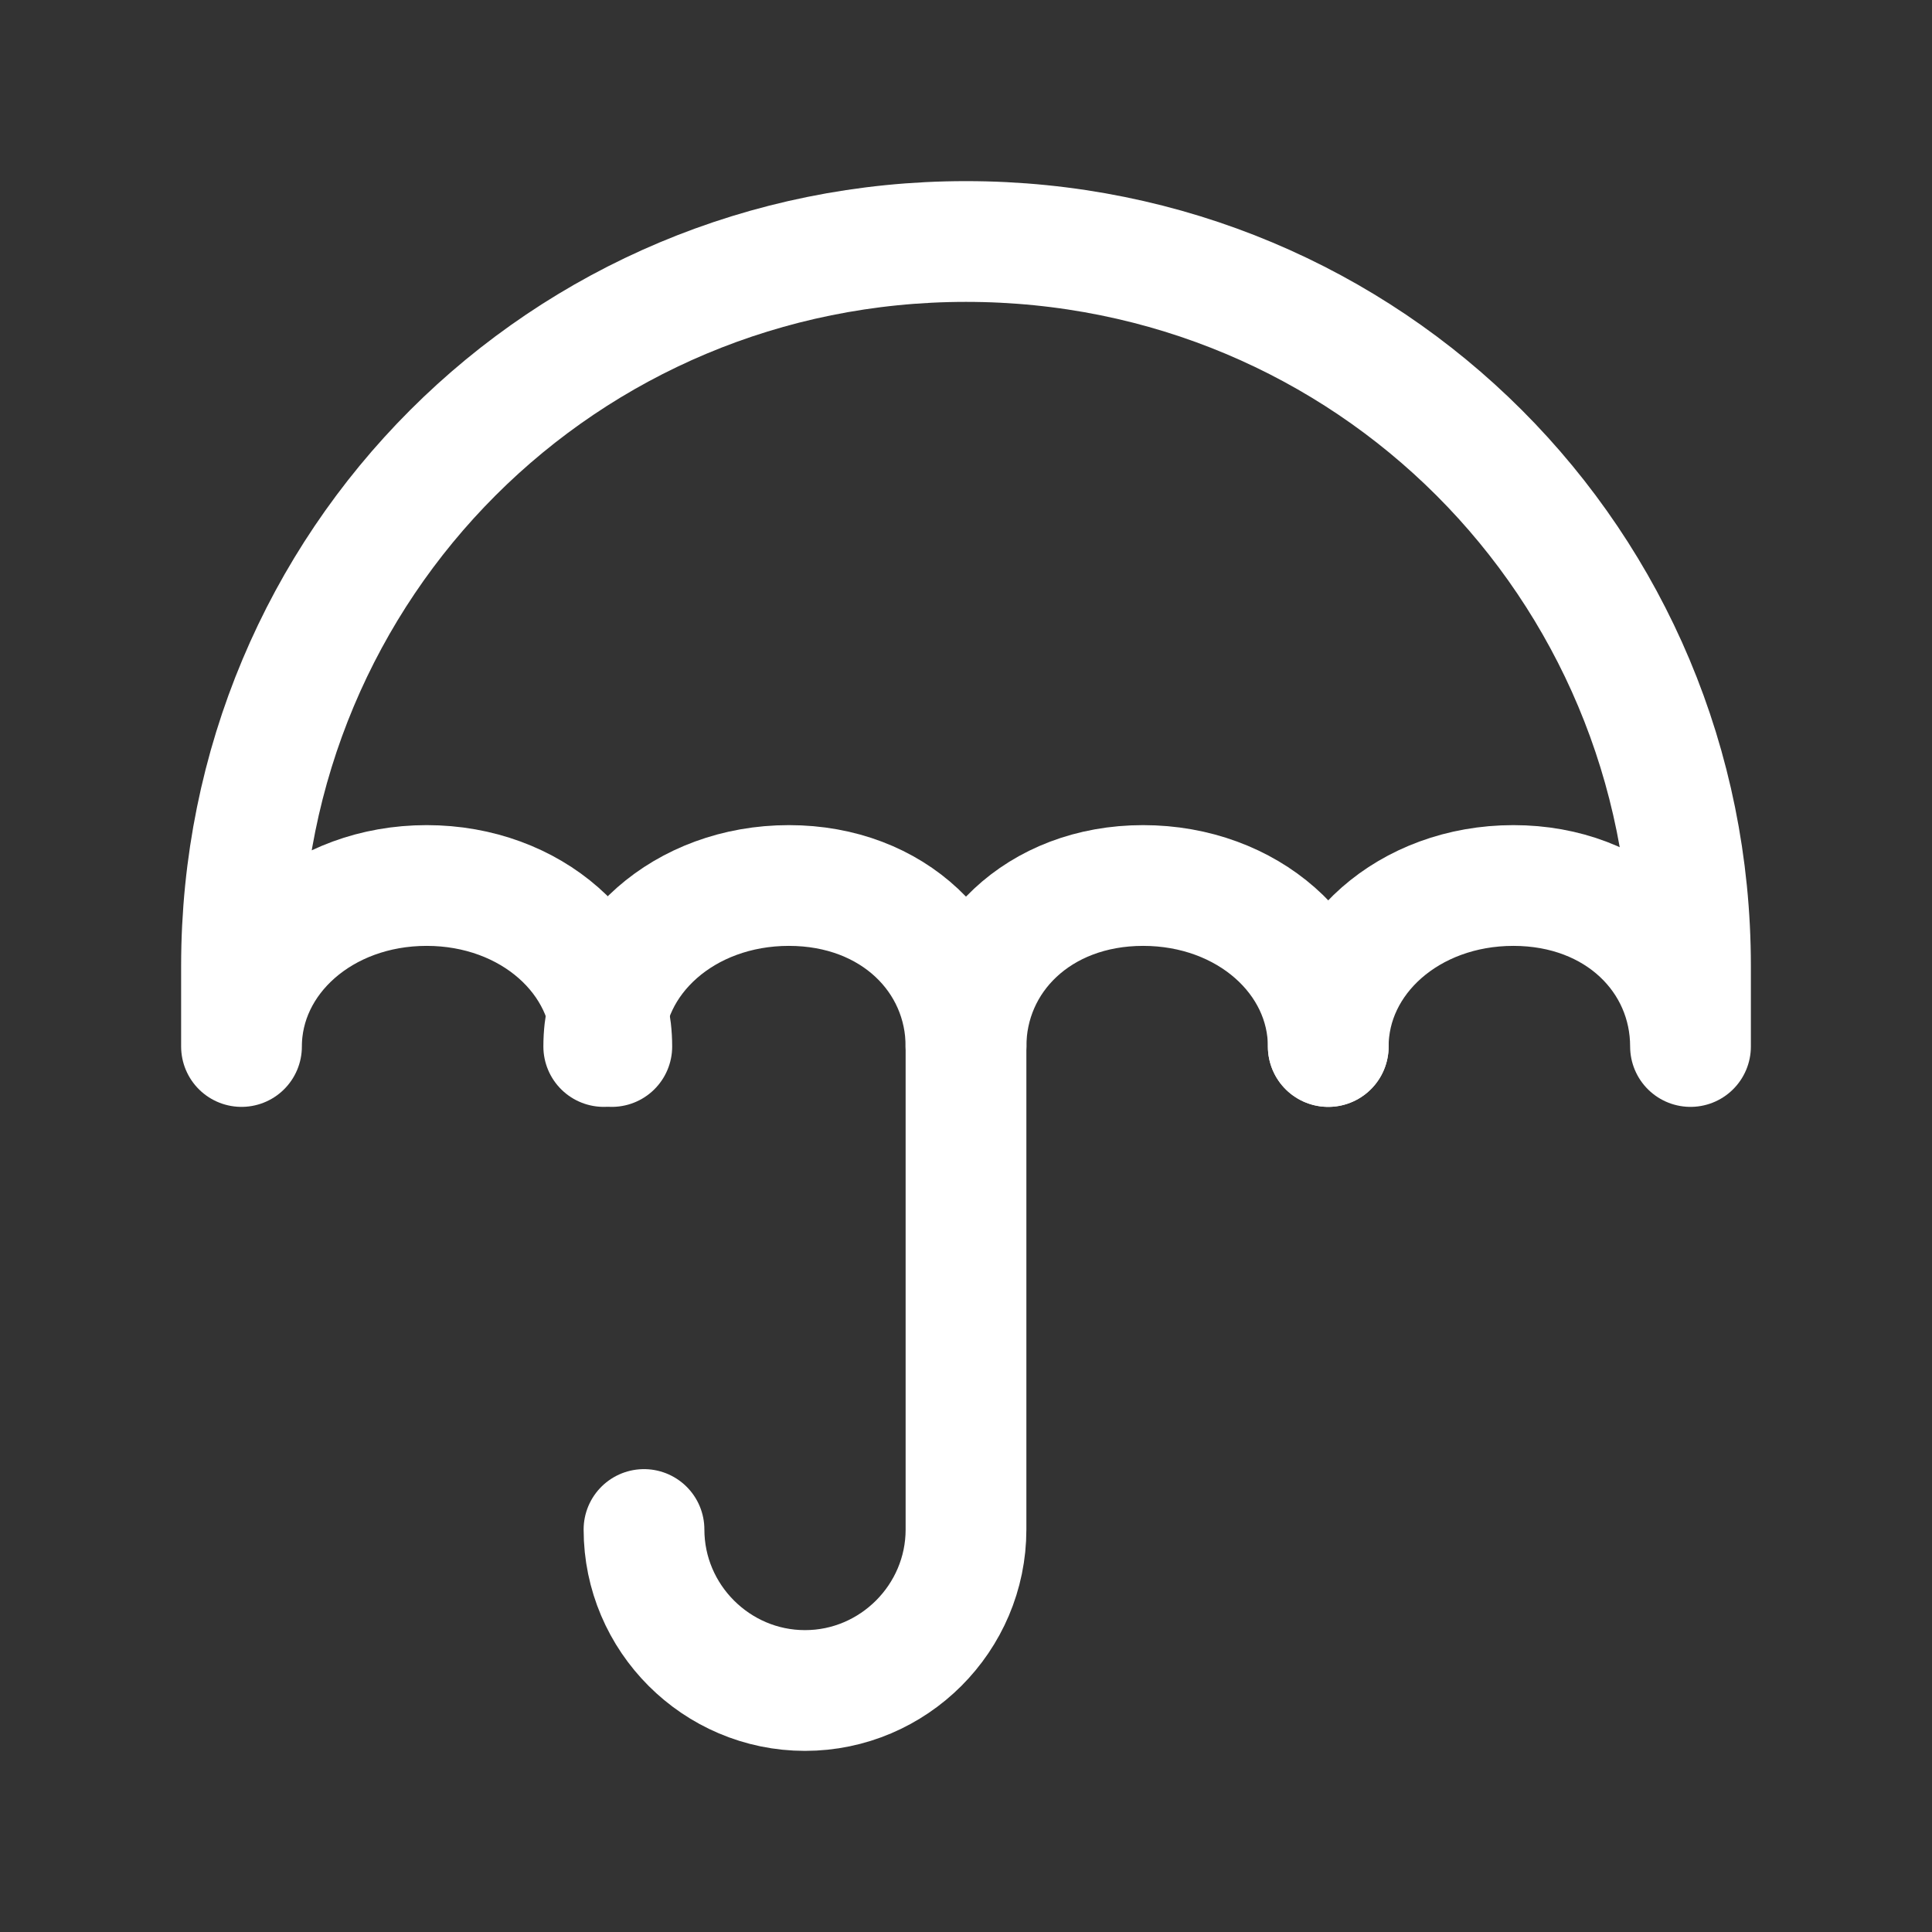 <svg fill="none" height="24" viewBox="0 0 24 24" width="24" xmlns="http://www.w3.org/2000/svg"><rect x="0" y="0" width="24" height="24" fill="#333333" stroke="none"/><g stroke="#fff" stroke-linecap="round" stroke-linejoin="round" stroke-width="1.5"><path d="m16.5 13c0-1.1-1-2-2.3-2s-2.2.9-2.2 2"/><path d="m7.5 13c0-1.1 1-2 2.3-2s2.2.9 2.2 2"/><path d="m16.5 13c0-1.1 1-2 2.3-2s2.2.9 2.2 2v-1c0-5-4-9-9-9s-9 4-9 9v1c0-1.1 1-2 2.3-2s2.3.9 2.3 2"/><path d="m12 12v7c0 1.1-.9 2-2 2s-2-.9-2-2"/></g></svg>